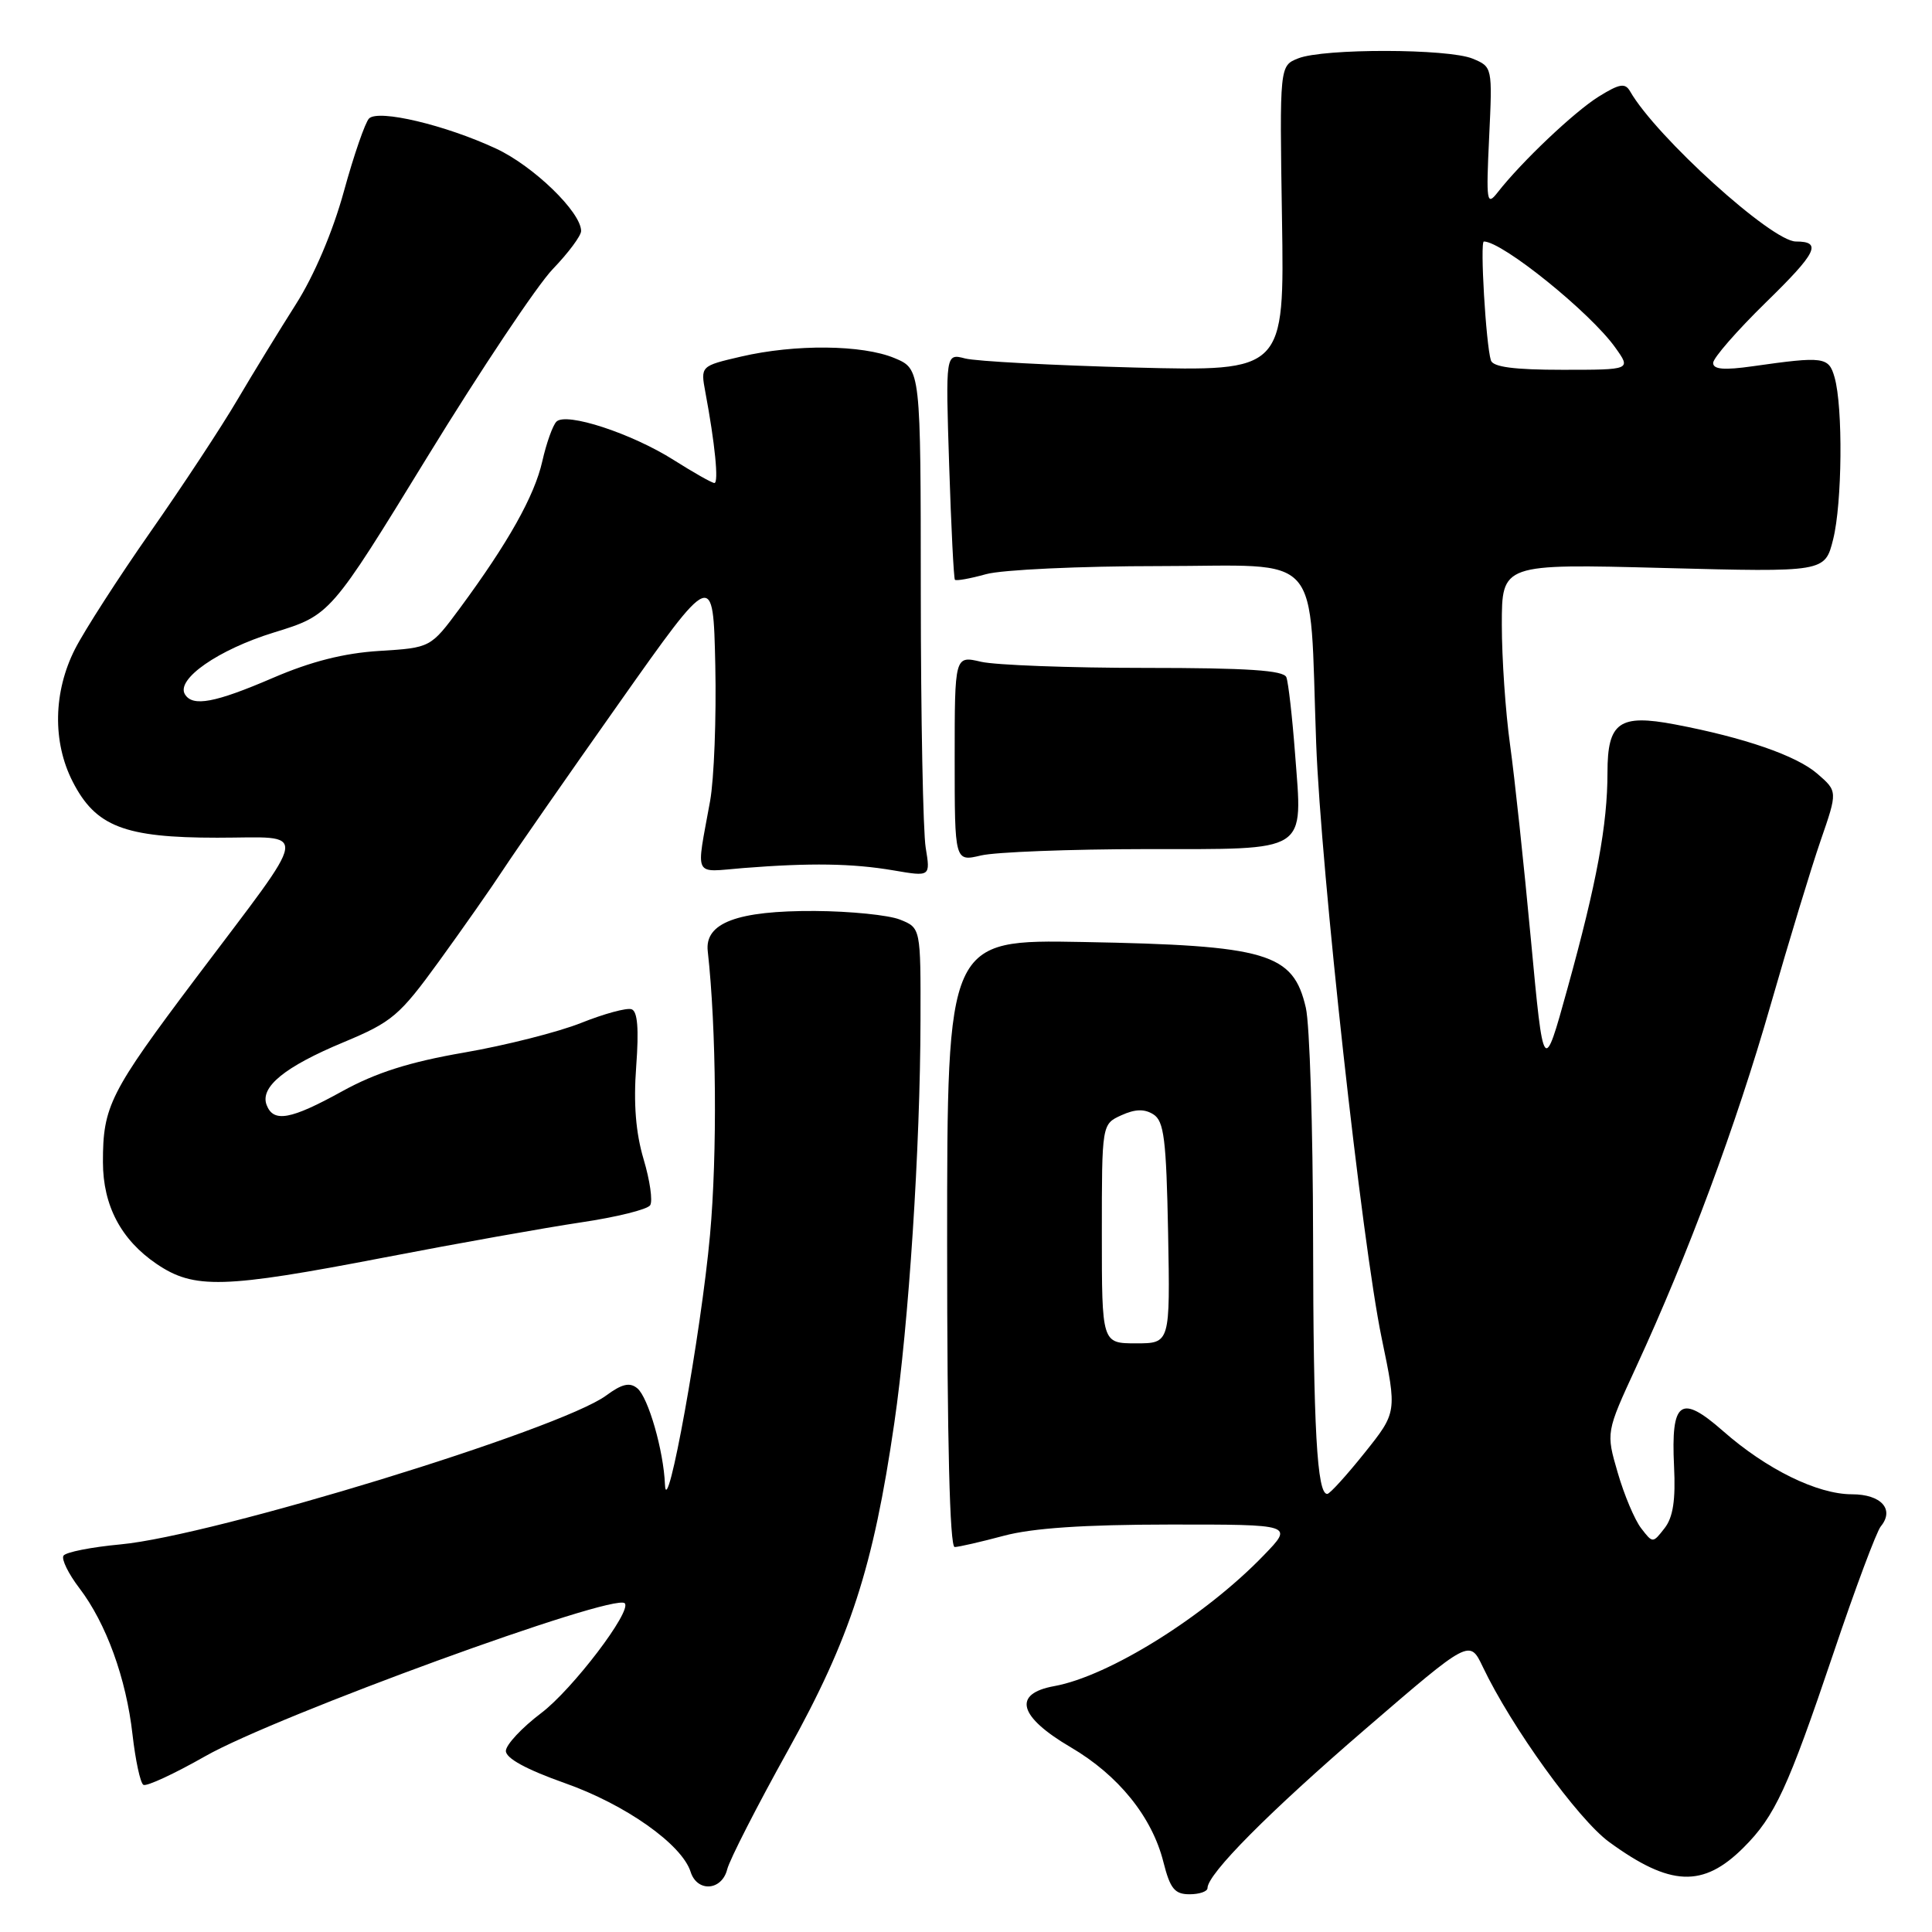 <?xml version="1.0" encoding="UTF-8" standalone="no"?>
<!DOCTYPE svg PUBLIC "-//W3C//DTD SVG 1.1//EN" "http://www.w3.org/Graphics/SVG/1.1/DTD/svg11.dtd" >
<svg xmlns="http://www.w3.org/2000/svg" xmlns:xlink="http://www.w3.org/1999/xlink" version="1.1" viewBox="0 0 256 256">
 <g >
 <path fill="currentColor"
d=" M 160.00 250.18 C 160.00 248.31 168.12 240.13 181.01 229.03 C 194.73 217.21 194.73 217.21 196.47 220.85 C 200.26 228.82 209.08 241.04 213.20 244.06 C 221.32 249.99 225.67 250.17 231.04 244.80 C 235.19 240.66 236.89 236.98 242.96 219.00 C 245.83 210.47 248.65 202.94 249.21 202.26 C 251.07 200.00 249.27 198.00 245.39 198.00 C 240.81 198.00 234.07 194.69 228.30 189.61 C 222.69 184.68 221.40 185.61 221.82 194.29 C 222.04 198.77 221.69 201.06 220.56 202.50 C 219.00 204.50 219.00 204.50 217.46 202.50 C 216.61 201.40 215.21 198.09 214.36 195.15 C 212.80 189.80 212.80 189.80 216.79 181.15 C 223.69 166.20 230.02 149.18 234.59 133.25 C 237.02 124.79 240.01 114.94 241.25 111.36 C 243.50 104.85 243.50 104.85 240.79 102.51 C 238.03 100.12 231.11 97.73 221.94 95.99 C 214.56 94.59 213.00 95.70 213.00 102.35 C 213.00 109.28 211.58 116.97 207.70 130.97 C 204.53 142.44 204.53 142.44 202.85 124.47 C 201.93 114.59 200.69 102.98 200.09 98.68 C 199.49 94.38 199.00 87.22 199.00 82.78 C 199.00 74.70 199.00 74.70 220.40 75.26 C 241.81 75.82 241.81 75.82 242.90 71.47 C 244.10 66.70 244.22 53.96 243.09 50.00 C 242.32 47.28 241.68 47.19 232.25 48.53 C 228.45 49.07 227.00 48.95 227.00 48.09 C 227.00 47.44 230.14 43.84 233.97 40.09 C 240.76 33.47 241.48 32.00 237.96 32.00 C 234.77 32.00 219.43 18.10 216.00 12.11 C 215.34 10.96 214.61 11.08 211.85 12.79 C 208.60 14.81 201.61 21.44 198.44 25.50 C 197.00 27.34 196.91 26.77 197.32 18.18 C 197.76 8.88 197.75 8.86 195.13 7.77 C 191.88 6.43 175.39 6.40 172.03 7.73 C 169.55 8.71 169.55 8.71 169.87 28.96 C 170.19 49.21 170.19 49.21 150.35 48.70 C 139.43 48.41 129.33 47.87 127.89 47.50 C 125.29 46.82 125.29 46.82 125.77 61.66 C 126.03 69.82 126.38 76.65 126.53 76.82 C 126.69 77.00 128.54 76.67 130.66 76.08 C 132.77 75.49 143.13 75.01 153.68 75.01 C 175.60 75.00 173.44 72.55 174.40 98.50 C 175.03 115.36 180.46 164.70 183.08 177.31 C 185.12 187.13 185.12 187.13 180.81 192.52 C 178.44 195.48 176.22 197.93 175.88 197.95 C 174.51 198.06 174.02 189.26 173.99 164.00 C 173.97 149.43 173.54 135.71 173.03 133.53 C 171.35 126.27 167.96 125.27 143.50 124.82 C 125.50 124.49 125.50 124.49 125.50 164.74 C 125.50 190.92 125.85 205.00 126.50 204.99 C 127.05 204.98 129.97 204.31 133.00 203.50 C 136.79 202.48 143.63 202.02 154.95 202.01 C 171.41 202.00 171.41 202.00 167.45 206.09 C 159.66 214.17 146.94 222.11 139.69 223.42 C 134.13 224.43 134.95 227.46 141.89 231.53 C 148.20 235.23 152.66 240.75 154.16 246.74 C 155.05 250.26 155.65 251.00 157.62 251.00 C 158.93 251.00 160.00 250.63 160.00 250.18 Z  M 96.36 247.69 C 96.68 246.42 100.30 239.33 104.41 231.94 C 112.68 217.04 115.71 207.72 118.50 188.56 C 120.42 175.40 121.94 152.02 121.97 135.23 C 122.00 122.95 122.00 122.95 119.25 121.85 C 117.74 121.25 112.67 120.74 107.98 120.71 C 97.69 120.66 93.36 122.28 93.78 126.03 C 94.92 136.25 95.06 152.85 94.08 163.64 C 92.92 176.54 88.33 201.95 88.11 196.69 C 87.93 192.22 85.90 185.16 84.45 183.96 C 83.45 183.13 82.42 183.36 80.31 184.92 C 74.14 189.44 28.31 203.49 15.97 204.64 C 12.10 205.00 8.70 205.67 8.41 206.14 C 8.12 206.61 9.07 208.54 10.52 210.44 C 14.07 215.10 16.72 222.38 17.56 229.85 C 17.95 233.26 18.59 236.25 19.00 236.50 C 19.41 236.75 23.09 235.04 27.19 232.71 C 36.58 227.36 81.37 211.03 82.78 212.44 C 83.78 213.45 75.84 223.88 71.70 227.00 C 69.15 228.93 67.05 231.18 67.03 232.00 C 67.02 232.98 69.73 234.46 74.84 236.27 C 82.87 239.10 90.35 244.38 91.51 248.03 C 92.38 250.77 95.65 250.54 96.36 247.69 Z  M 51.00 166.61 C 60.62 164.75 72.33 162.67 77.00 161.97 C 81.67 161.28 85.79 160.26 86.15 159.70 C 86.51 159.15 86.12 156.41 85.28 153.60 C 84.24 150.10 83.93 146.25 84.30 141.31 C 84.67 136.31 84.48 133.99 83.68 133.73 C 83.04 133.51 80.04 134.33 77.01 135.54 C 73.98 136.75 67.00 138.52 61.50 139.47 C 54.25 140.72 49.80 142.14 45.34 144.60 C 38.51 148.37 36.24 148.78 35.33 146.42 C 34.42 144.04 37.72 141.35 45.53 138.10 C 51.97 135.41 52.93 134.60 58.19 127.35 C 61.32 123.03 65.15 117.57 66.69 115.21 C 68.24 112.85 75.12 102.95 82.00 93.21 C 94.50 75.50 94.50 75.50 94.78 88.15 C 94.93 95.11 94.62 103.21 94.09 106.15 C 92.22 116.50 91.75 115.56 98.50 115.02 C 107.38 114.32 112.92 114.40 118.39 115.33 C 123.29 116.17 123.29 116.17 122.66 112.33 C 122.31 110.22 122.02 95.09 122.01 78.70 C 122.00 48.90 122.00 48.90 118.53 47.45 C 114.27 45.67 105.36 45.58 98.19 47.25 C 92.82 48.50 92.82 48.50 93.47 52.00 C 94.73 58.71 95.26 64.00 94.66 64.00 C 94.34 64.00 91.92 62.63 89.28 60.96 C 83.71 57.43 75.02 54.58 73.73 55.87 C 73.24 56.36 72.40 58.72 71.86 61.11 C 70.83 65.70 67.35 71.90 60.93 80.60 C 57.06 85.83 57.06 85.83 50.28 86.25 C 45.59 86.54 41.23 87.64 36.15 89.83 C 28.48 93.13 25.54 93.68 24.51 92.01 C 23.27 90.01 28.94 86.07 36.29 83.81 C 43.78 81.50 43.78 81.50 56.64 60.52 C 63.71 48.99 71.19 37.79 73.25 35.65 C 75.31 33.51 77.00 31.24 77.00 30.61 C 77.00 28.11 70.69 22.00 65.73 19.69 C 59.01 16.56 50.14 14.46 48.90 15.70 C 48.39 16.21 46.88 20.57 45.56 25.38 C 44.10 30.70 41.61 36.54 39.21 40.31 C 37.05 43.71 33.55 49.42 31.44 53.00 C 29.34 56.58 24.15 64.45 19.92 70.50 C 15.69 76.55 11.20 83.53 9.94 86.00 C 7.06 91.67 6.94 98.32 9.63 103.57 C 12.67 109.52 16.48 111.00 28.79 111.00 C 41.09 111.00 41.38 109.11 25.94 129.62 C 14.54 144.77 13.63 146.58 13.64 154.00 C 13.65 159.75 16.04 164.27 20.74 167.47 C 25.72 170.85 29.57 170.74 51.00 166.61 Z  M 151.82 112.51 C 173.66 112.50 172.60 113.17 171.60 99.84 C 171.23 94.96 170.71 90.41 170.45 89.74 C 170.10 88.82 165.29 88.50 151.74 88.50 C 141.71 88.50 131.93 88.13 130.00 87.69 C 126.50 86.87 126.50 86.87 126.50 100.53 C 126.50 114.18 126.50 114.18 130.00 113.35 C 131.93 112.90 141.74 112.52 151.82 112.51 Z  M 146.00 163.48 C 146.00 148.96 146.00 148.96 148.58 147.78 C 150.41 146.95 151.64 146.91 152.83 147.66 C 154.24 148.55 154.54 150.95 154.78 163.36 C 155.05 178.00 155.05 178.00 150.53 178.00 C 146.00 178.00 146.00 178.00 146.00 163.48 Z  M 197.55 47.75 C 196.89 45.61 196.09 32.00 196.62 32.00 C 199.07 32.00 210.73 41.41 214.03 46.05 C 216.14 49.00 216.14 49.00 207.04 49.00 C 200.63 49.00 197.82 48.63 197.55 47.75 Z "/>
</g>
</svg>